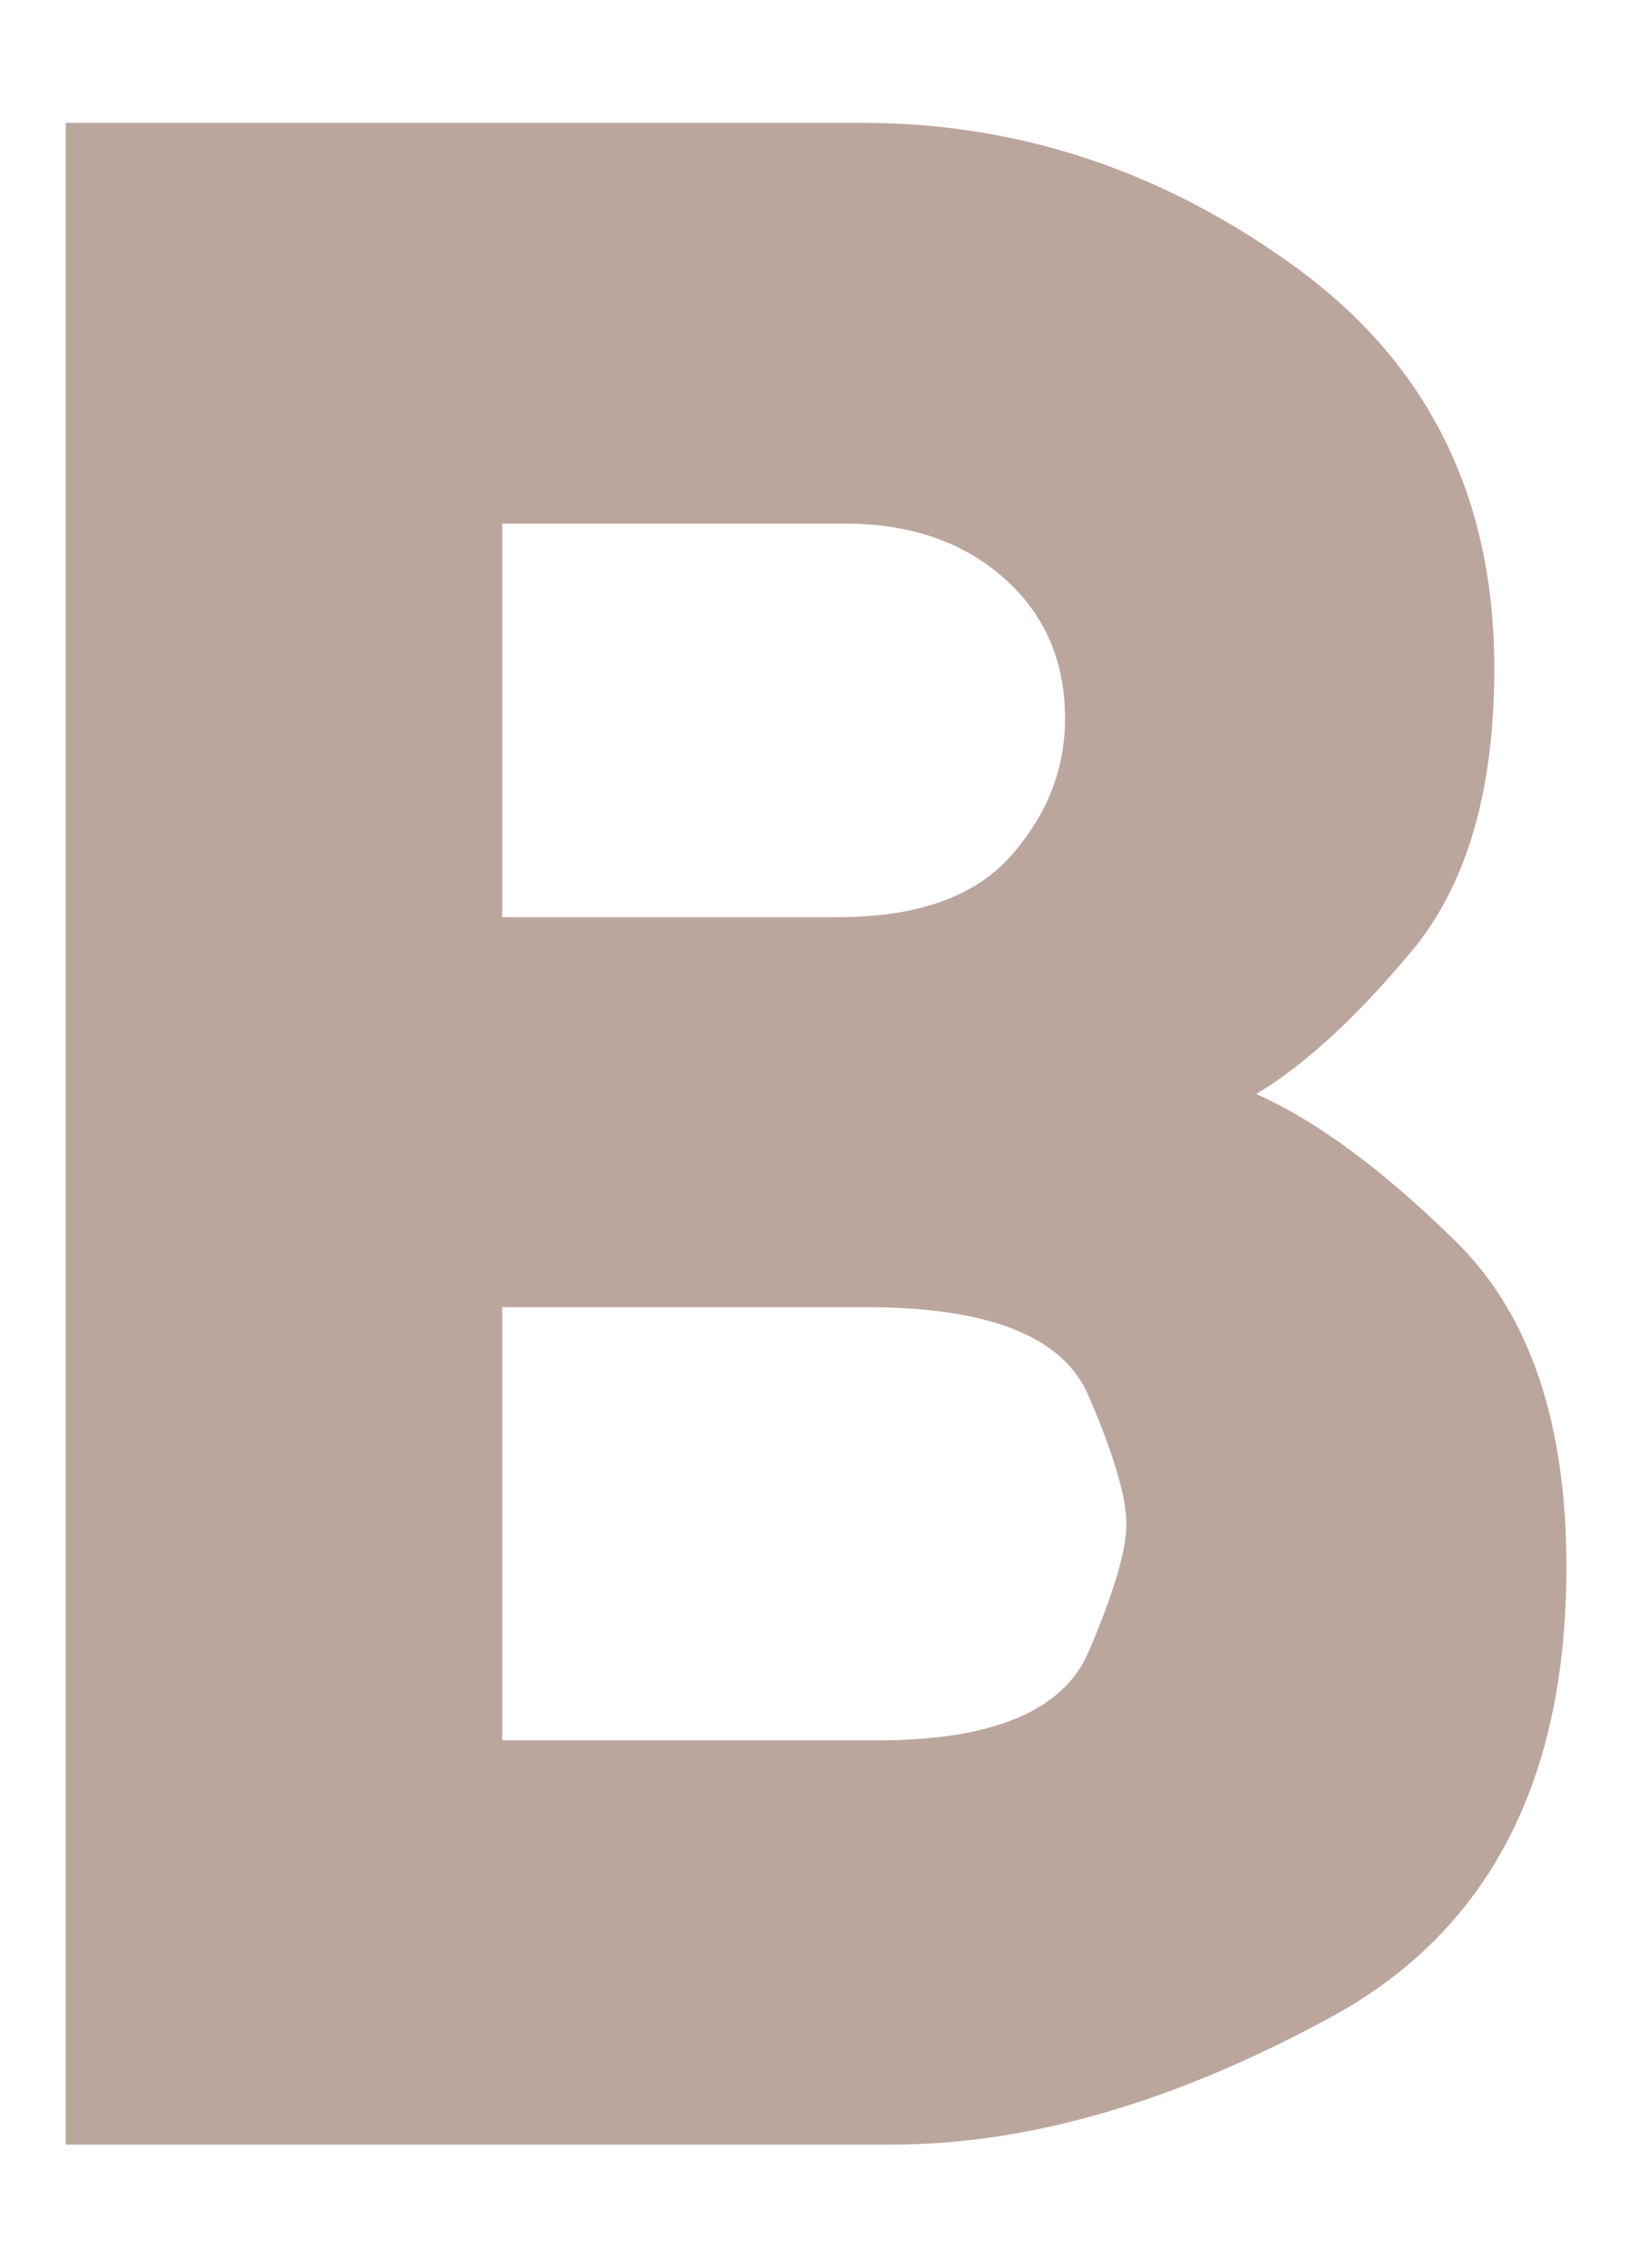 <svg width="8" height="11" viewBox="0 0 8 11" fill="none" xmlns="http://www.w3.org/2000/svg">
<path d="M0.319 10.403V0.596H4.189C4.948 0.596 5.649 0.83 6.291 1.297C6.933 1.764 7.254 2.412 7.254 3.241C7.254 3.836 7.12 4.295 6.851 4.616C6.583 4.937 6.332 5.167 6.098 5.307C6.39 5.436 6.714 5.675 7.07 6.025C7.426 6.376 7.604 6.901 7.604 7.602C7.604 8.641 7.225 9.367 6.466 9.782C5.707 10.196 4.995 10.403 4.33 10.403H0.319ZM2.438 8.442H4.259C4.82 8.442 5.161 8.299 5.284 8.013C5.407 7.727 5.468 7.52 5.468 7.391C5.468 7.263 5.407 7.056 5.284 6.77C5.161 6.484 4.802 6.341 4.207 6.341H2.438V8.442ZM2.438 4.449H4.067C4.452 4.449 4.732 4.35 4.907 4.152C5.083 3.953 5.17 3.731 5.17 3.486C5.17 3.206 5.071 2.978 4.872 2.803C4.674 2.628 4.417 2.54 4.102 2.54H2.438V4.449Z" fill="#BBA69E"/>
</svg>
